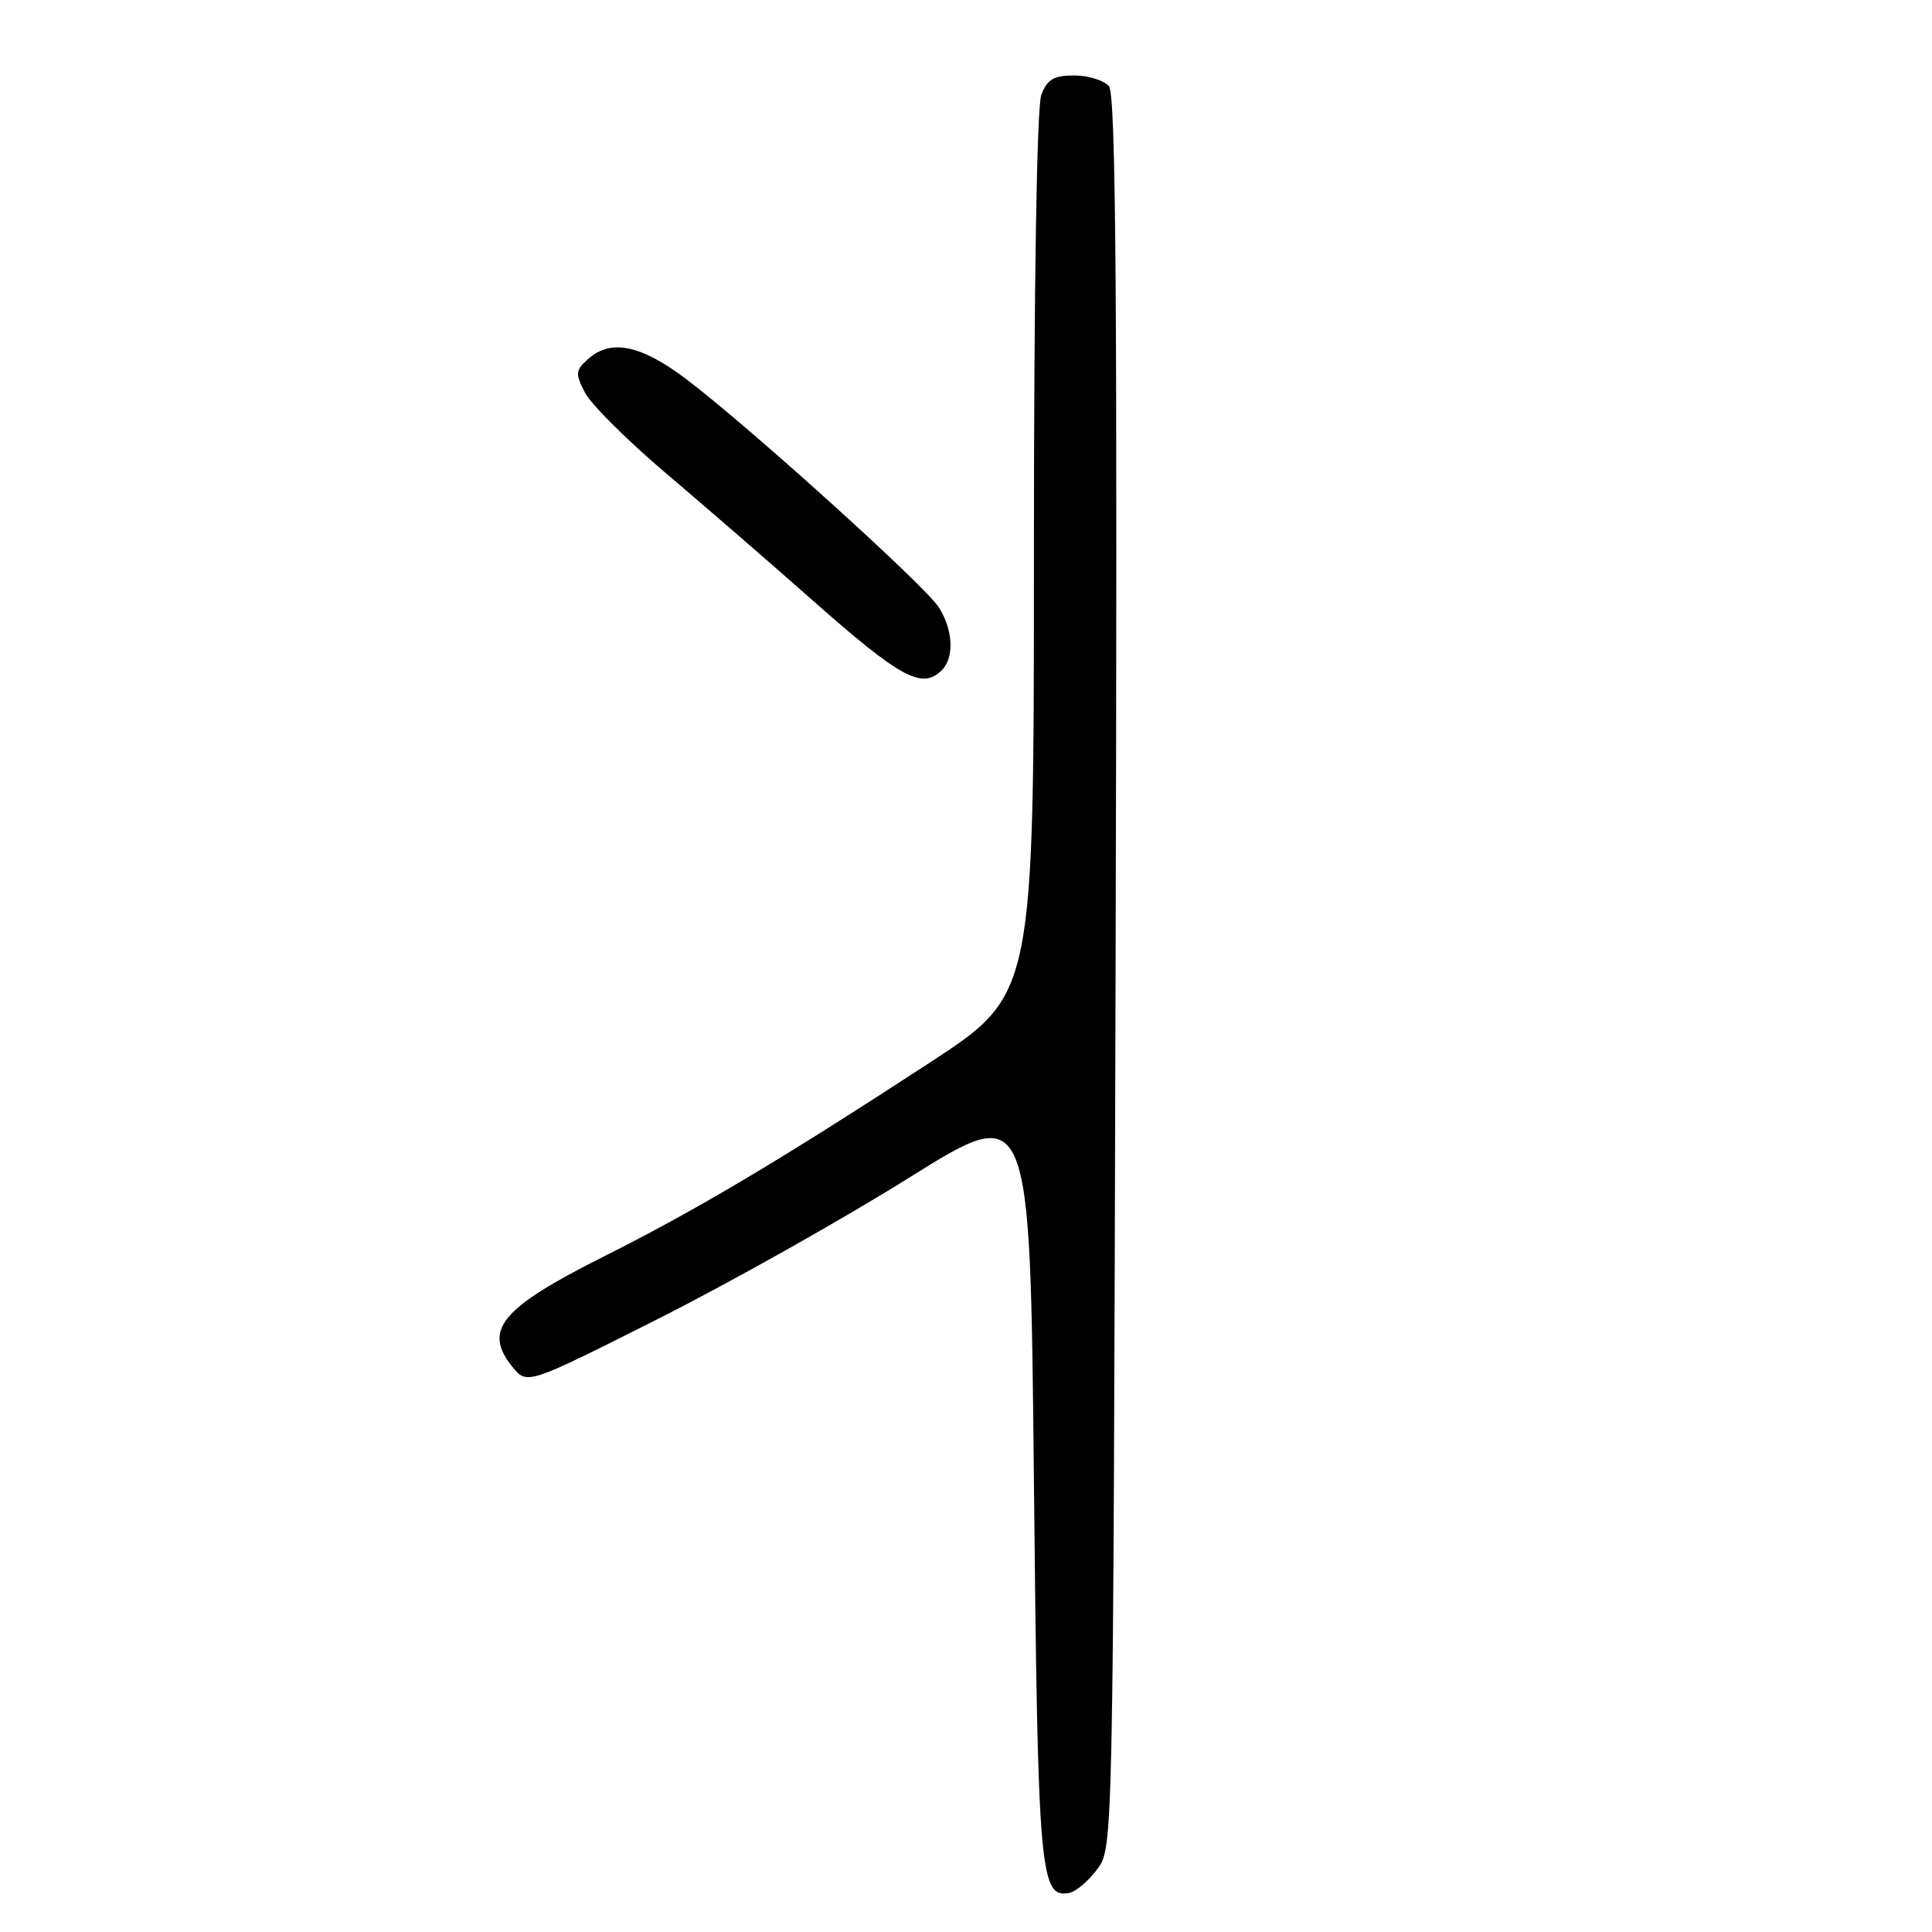 <?xml version="1.0" encoding="UTF-8" standalone="no"?>
<!DOCTYPE svg PUBLIC "-//W3C//DTD SVG 1.1//EN" "http://www.w3.org/Graphics/SVG/1.1/DTD/svg11.dtd" >
<svg xmlns="http://www.w3.org/2000/svg" xmlns:xlink="http://www.w3.org/1999/xlink" version="1.1" viewBox="0 0 256 256">
 <g >
 <path fill="currentColor"
d=" M 145.39 247.68 C 147.50 244.85 147.50 244.85 147.82 128.87 C 148.07 39.94 147.87 12.55 146.95 11.44 C 146.29 10.65 144.22 10.00 142.35 10.00 C 139.62 10.00 138.76 10.51 137.98 12.57 C 137.38 14.13 137.00 37.98 137.00 73.46 C 137.00 131.79 137.00 131.79 123.25 140.77 C 103.44 153.70 92.22 160.37 79.95 166.52 C 66.35 173.35 63.95 176.26 67.92 181.14 C 69.84 183.50 69.84 183.50 87.17 174.77 C 96.70 169.97 111.70 161.54 120.50 156.03 C 136.50 146.02 136.50 146.02 137.00 196.26 C 137.52 248.46 137.79 251.58 141.71 250.81 C 142.58 250.64 144.24 249.23 145.39 247.68 Z  M 124.80 88.80 C 126.49 87.11 126.29 83.37 124.35 80.41 C 122.41 77.46 99.05 56.36 90.91 50.22 C 84.87 45.66 80.90 44.87 77.87 47.62 C 76.25 49.08 76.22 49.52 77.52 52.04 C 78.32 53.58 83.12 58.36 88.20 62.67 C 93.28 66.98 101.95 74.49 107.47 79.37 C 119.35 89.88 122.18 91.42 124.80 88.80 Z "/>
</g>
</svg>